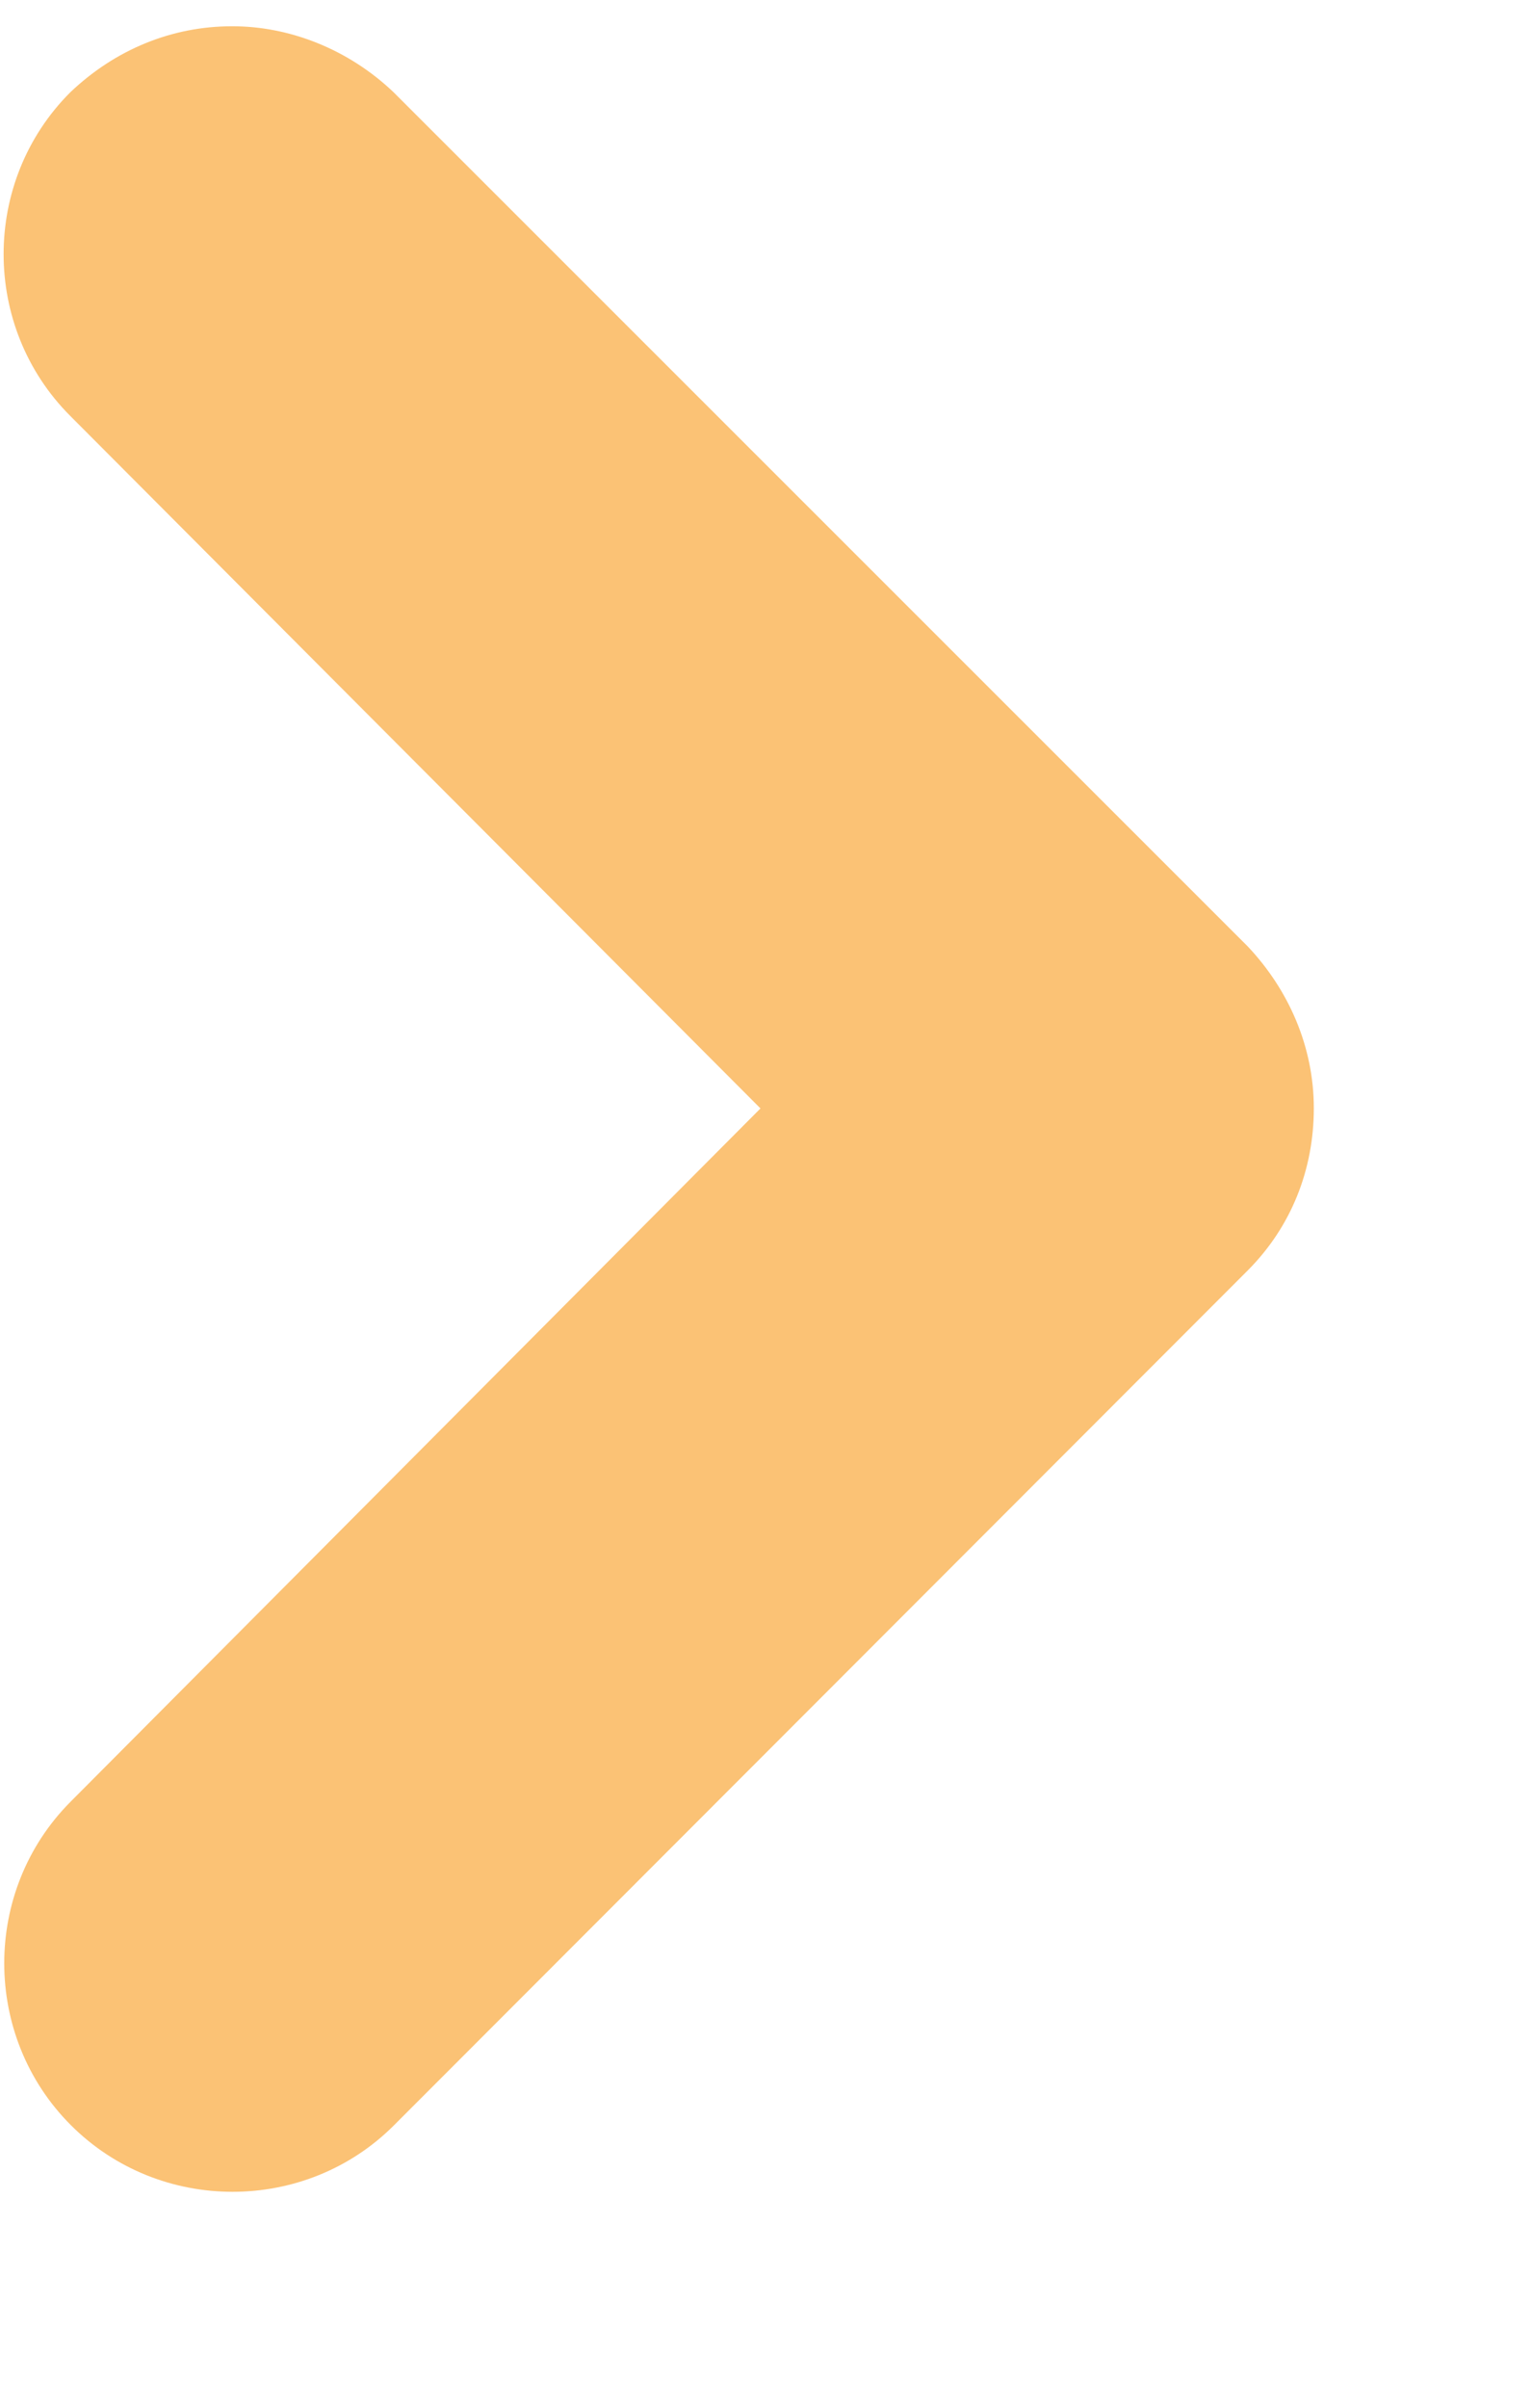 <svg width="7" height="11" viewBox="0 0 7 11" fill="none" xmlns="http://www.w3.org/2000/svg">
<path d="M1.06 0.12C0.789 0.12 0.529 0.224 0.321 0.422C-0.085 0.828 -0.085 1.494 0.321 1.9L3.477 5.064L0.323 8.231C-0.082 8.637 -0.082 9.303 0.324 9.709C0.73 10.115 1.397 10.115 1.802 9.709L5.706 5.803C5.903 5.605 6.007 5.345 6.007 5.063C6.007 4.782 5.892 4.522 5.705 4.324L1.799 0.421C1.591 0.223 1.32 0.119 1.06 0.12Z" fill="#FBC275"/>
</svg>
